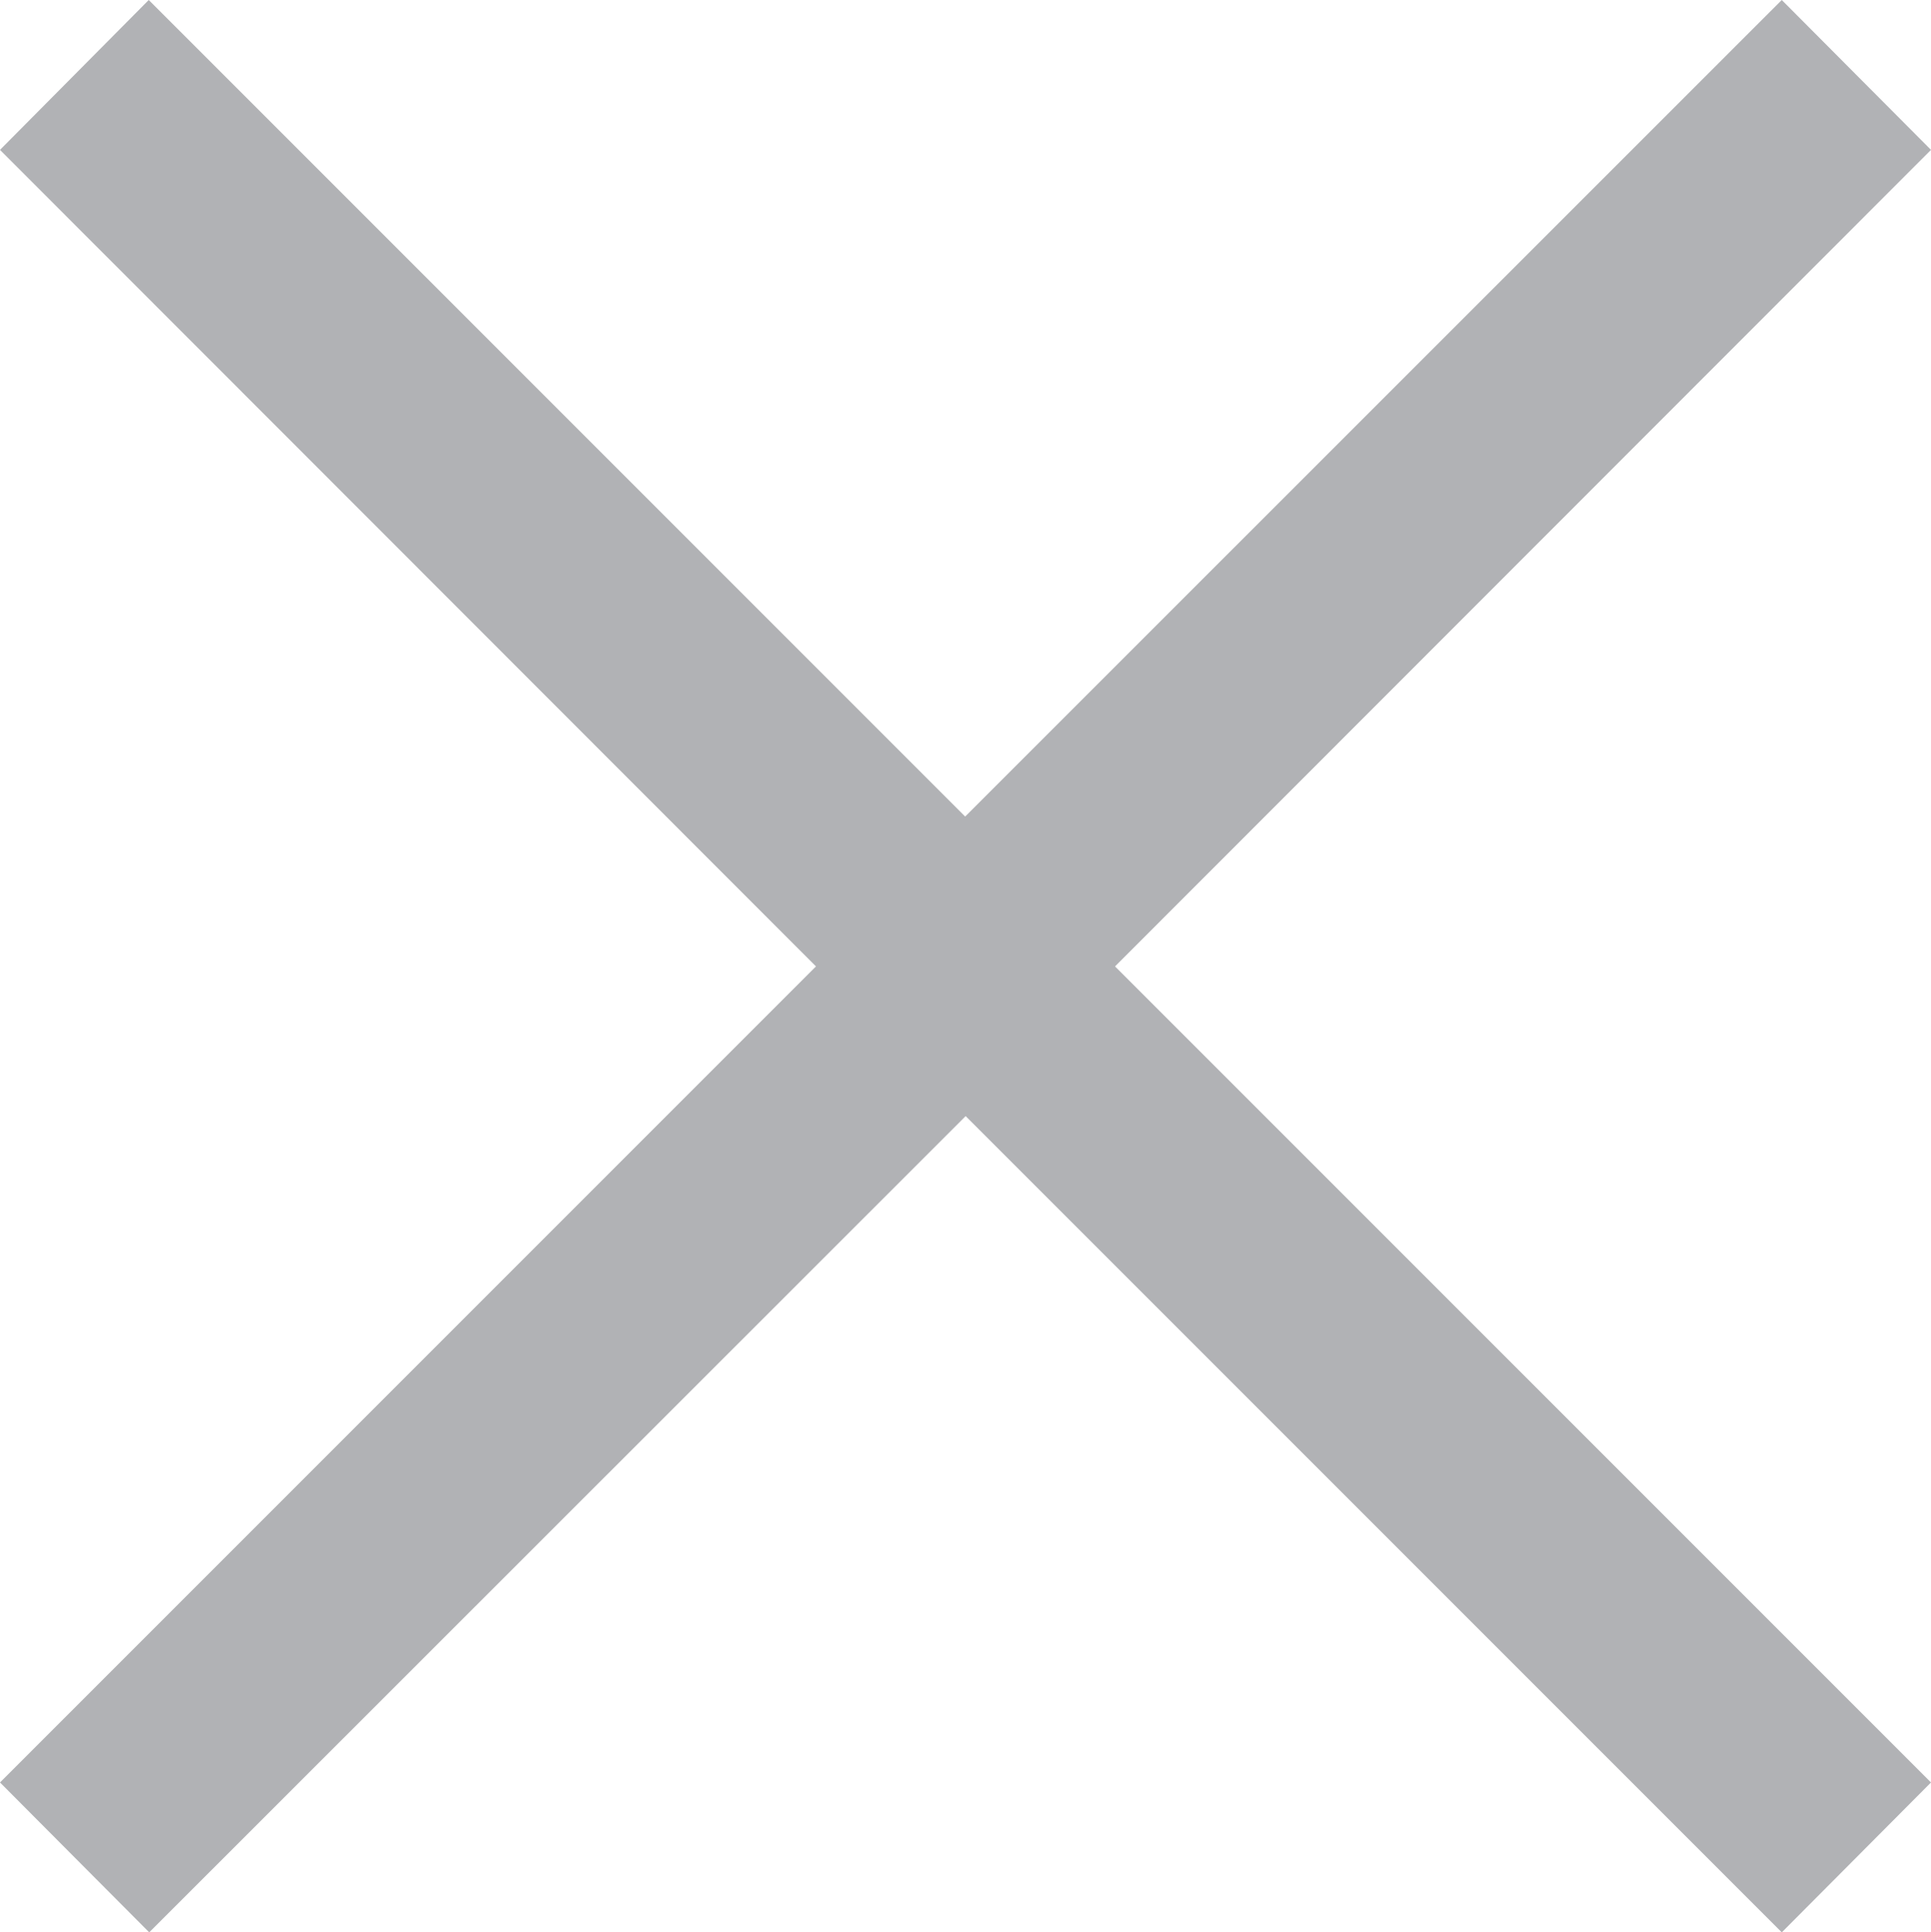 <svg id="screenshot" viewBox="3741.862 2512.08 12.138 12.145" width="12.138" height="12.145" version="1.1" xmlns="http://www.w3.org/2000/svg" xmlns:xlink="http://www.w3.org/1999/xlink" style="-webkit-print-color-adjust: exact;"><g id="shape-67ee960c-73ca-11ec-96ec-350757759014" style="fill: rgb(177, 178, 181); fill-opacity: 1;"><g id="shape-67ee9616-73ca-11ec-96ec-350757759014"><path d="M3753.062,2512.08L3747.929,2517.212L3742.797,2512.08L3741.862,2513.022L3746.991,2518.154L3741.862,2523.283L3742.8,2524.225L3747.932,2519.095L3753.062,2524.225L3754,2523.283L3748.871,2518.154L3754,2513.022Z" style="fill: rgb(177, 178, 181); fill-opacity: 1;"/></g></g></svg>